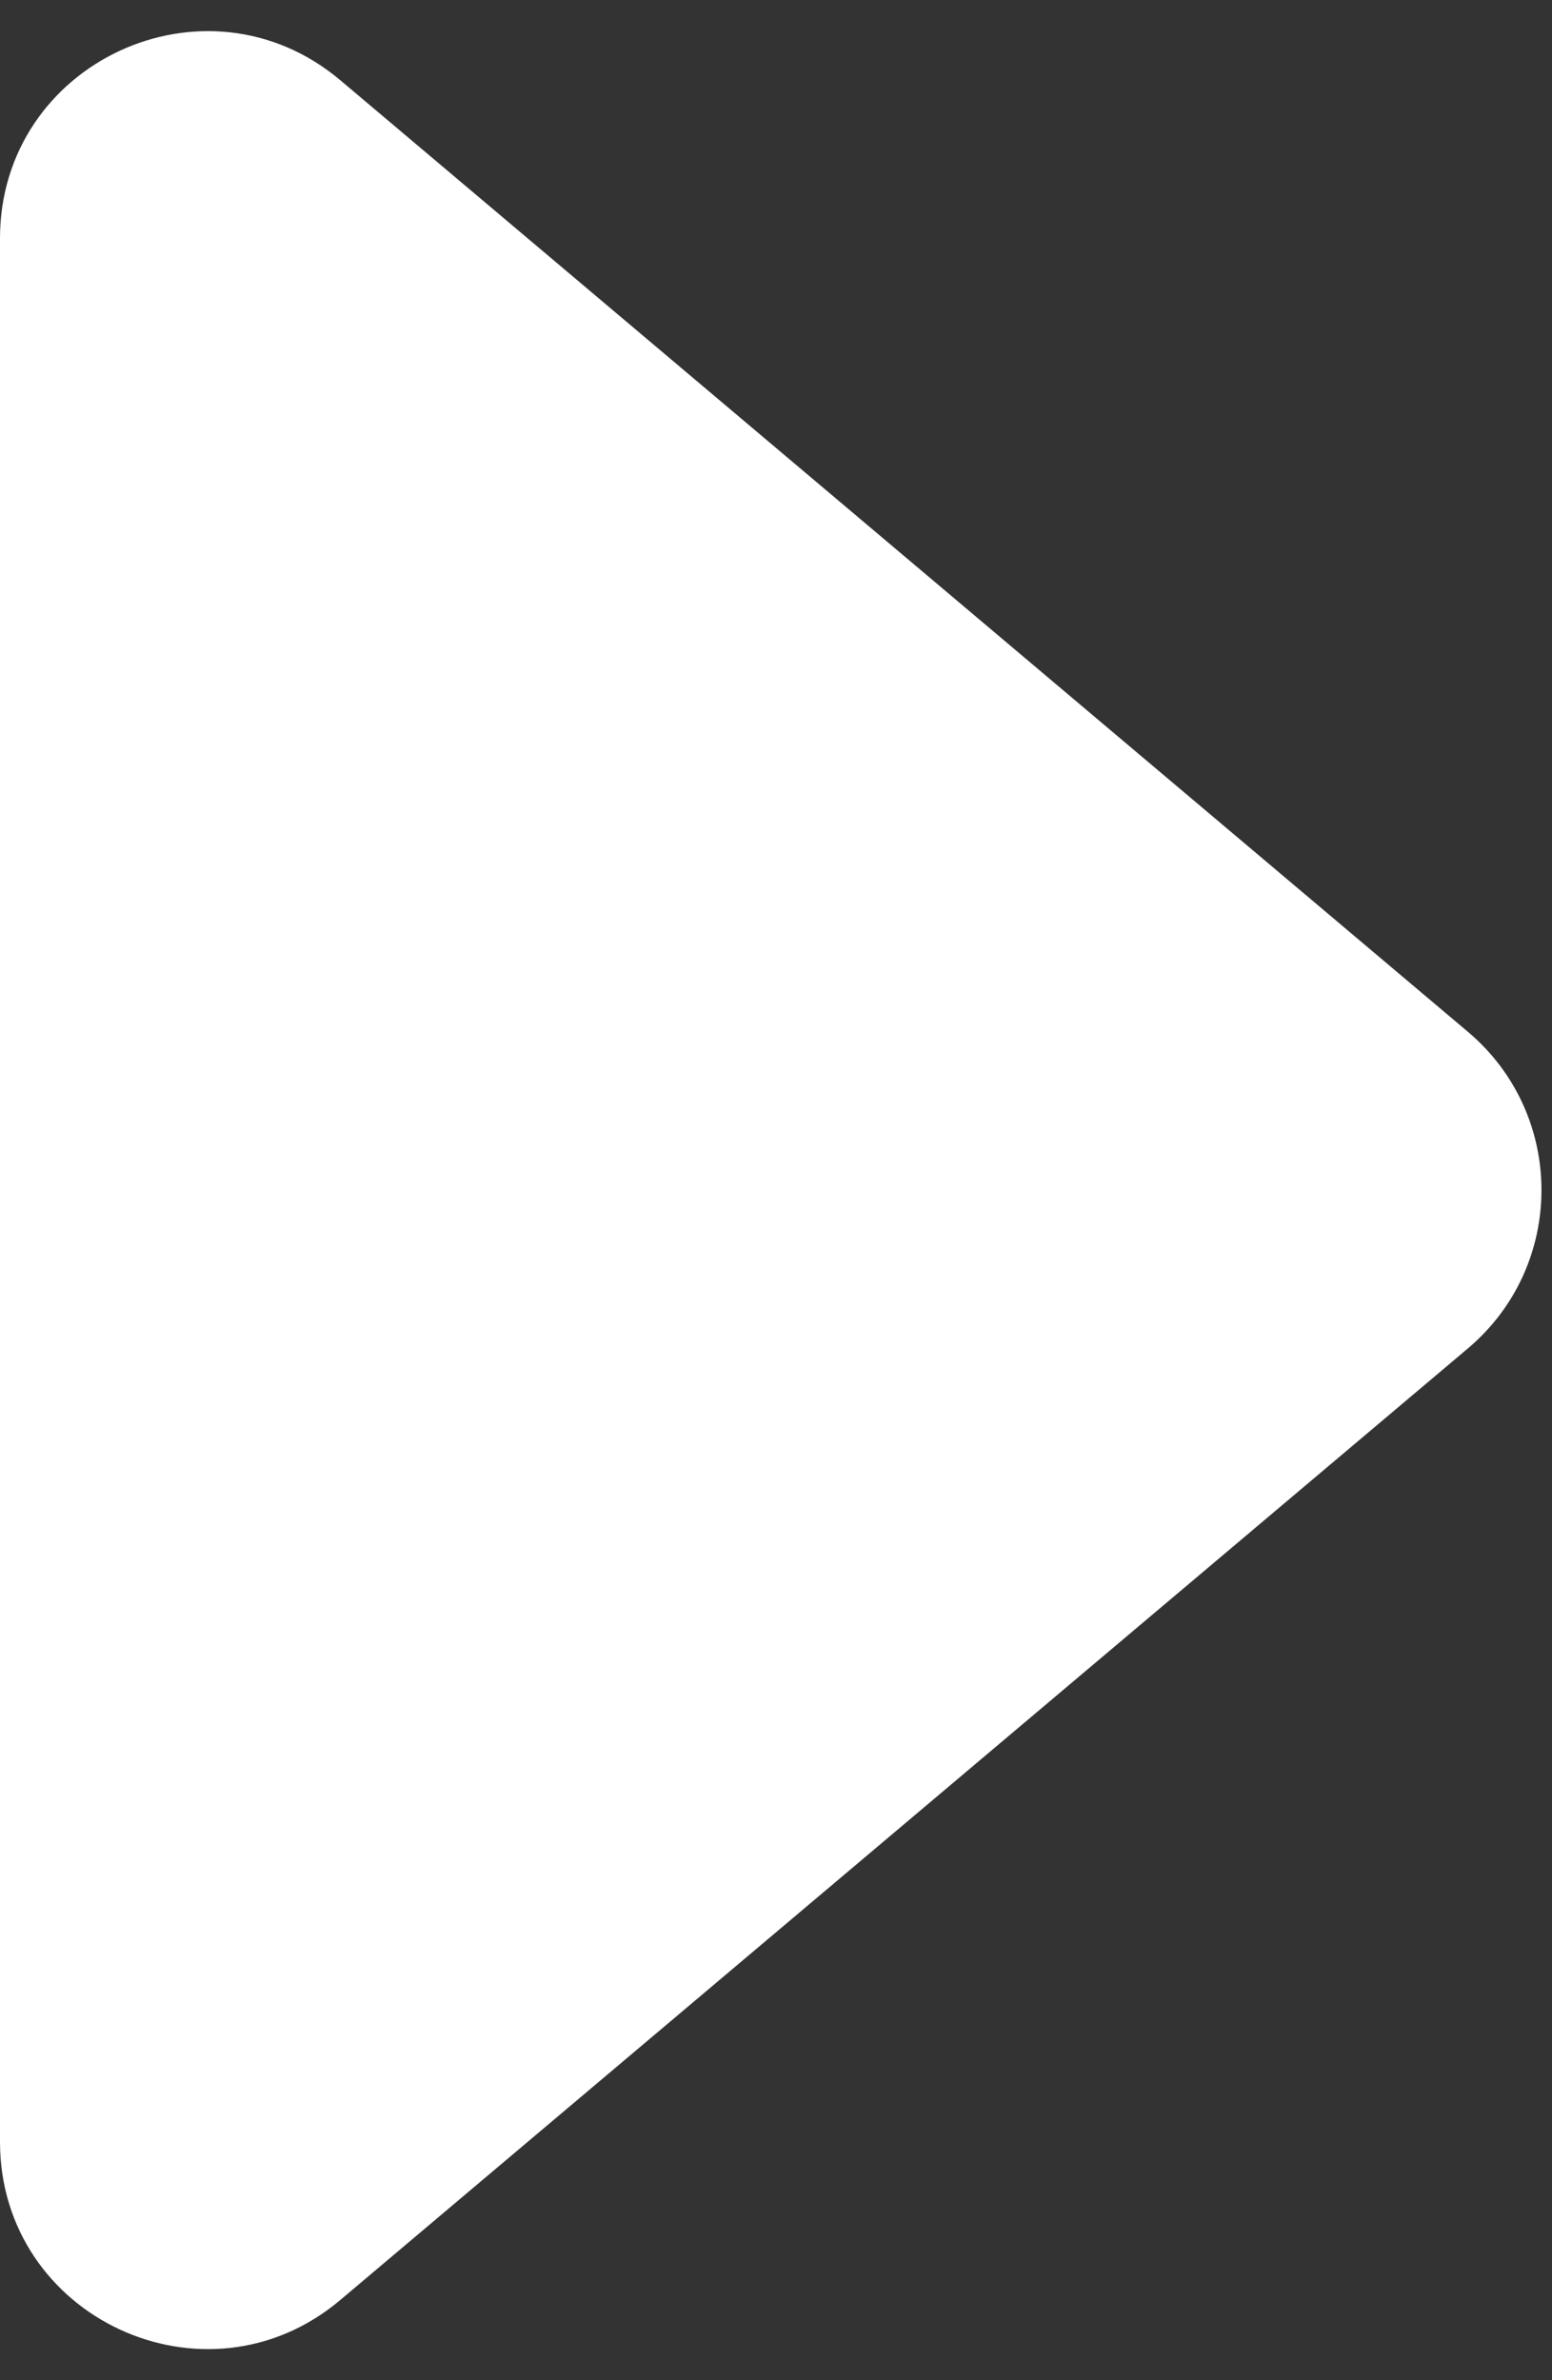 <svg width="15" height="23" viewBox="0 0 15 23" fill="none" xmlns="http://www.w3.org/2000/svg">
    <rect x="0" y="0" width="15" height="23" fill="#333333" stroke="none"/>
    <g clip-path="url(#clip0)">
        <path d="M0 20.696V2.304C0 0.603 1.989 -0.321 3.29 0.776L14.188 9.971C15.135 10.771 15.135 12.229 14.188 13.029L3.29 22.224C1.989 23.322 0 22.397 0 20.696Z"
              fill="white"/>
    </g>
    <defs>
        <clipPath id="clip0">
            <rect width="15" height="23" fill="white"/>
        </clipPath>
    </defs>
</svg>
